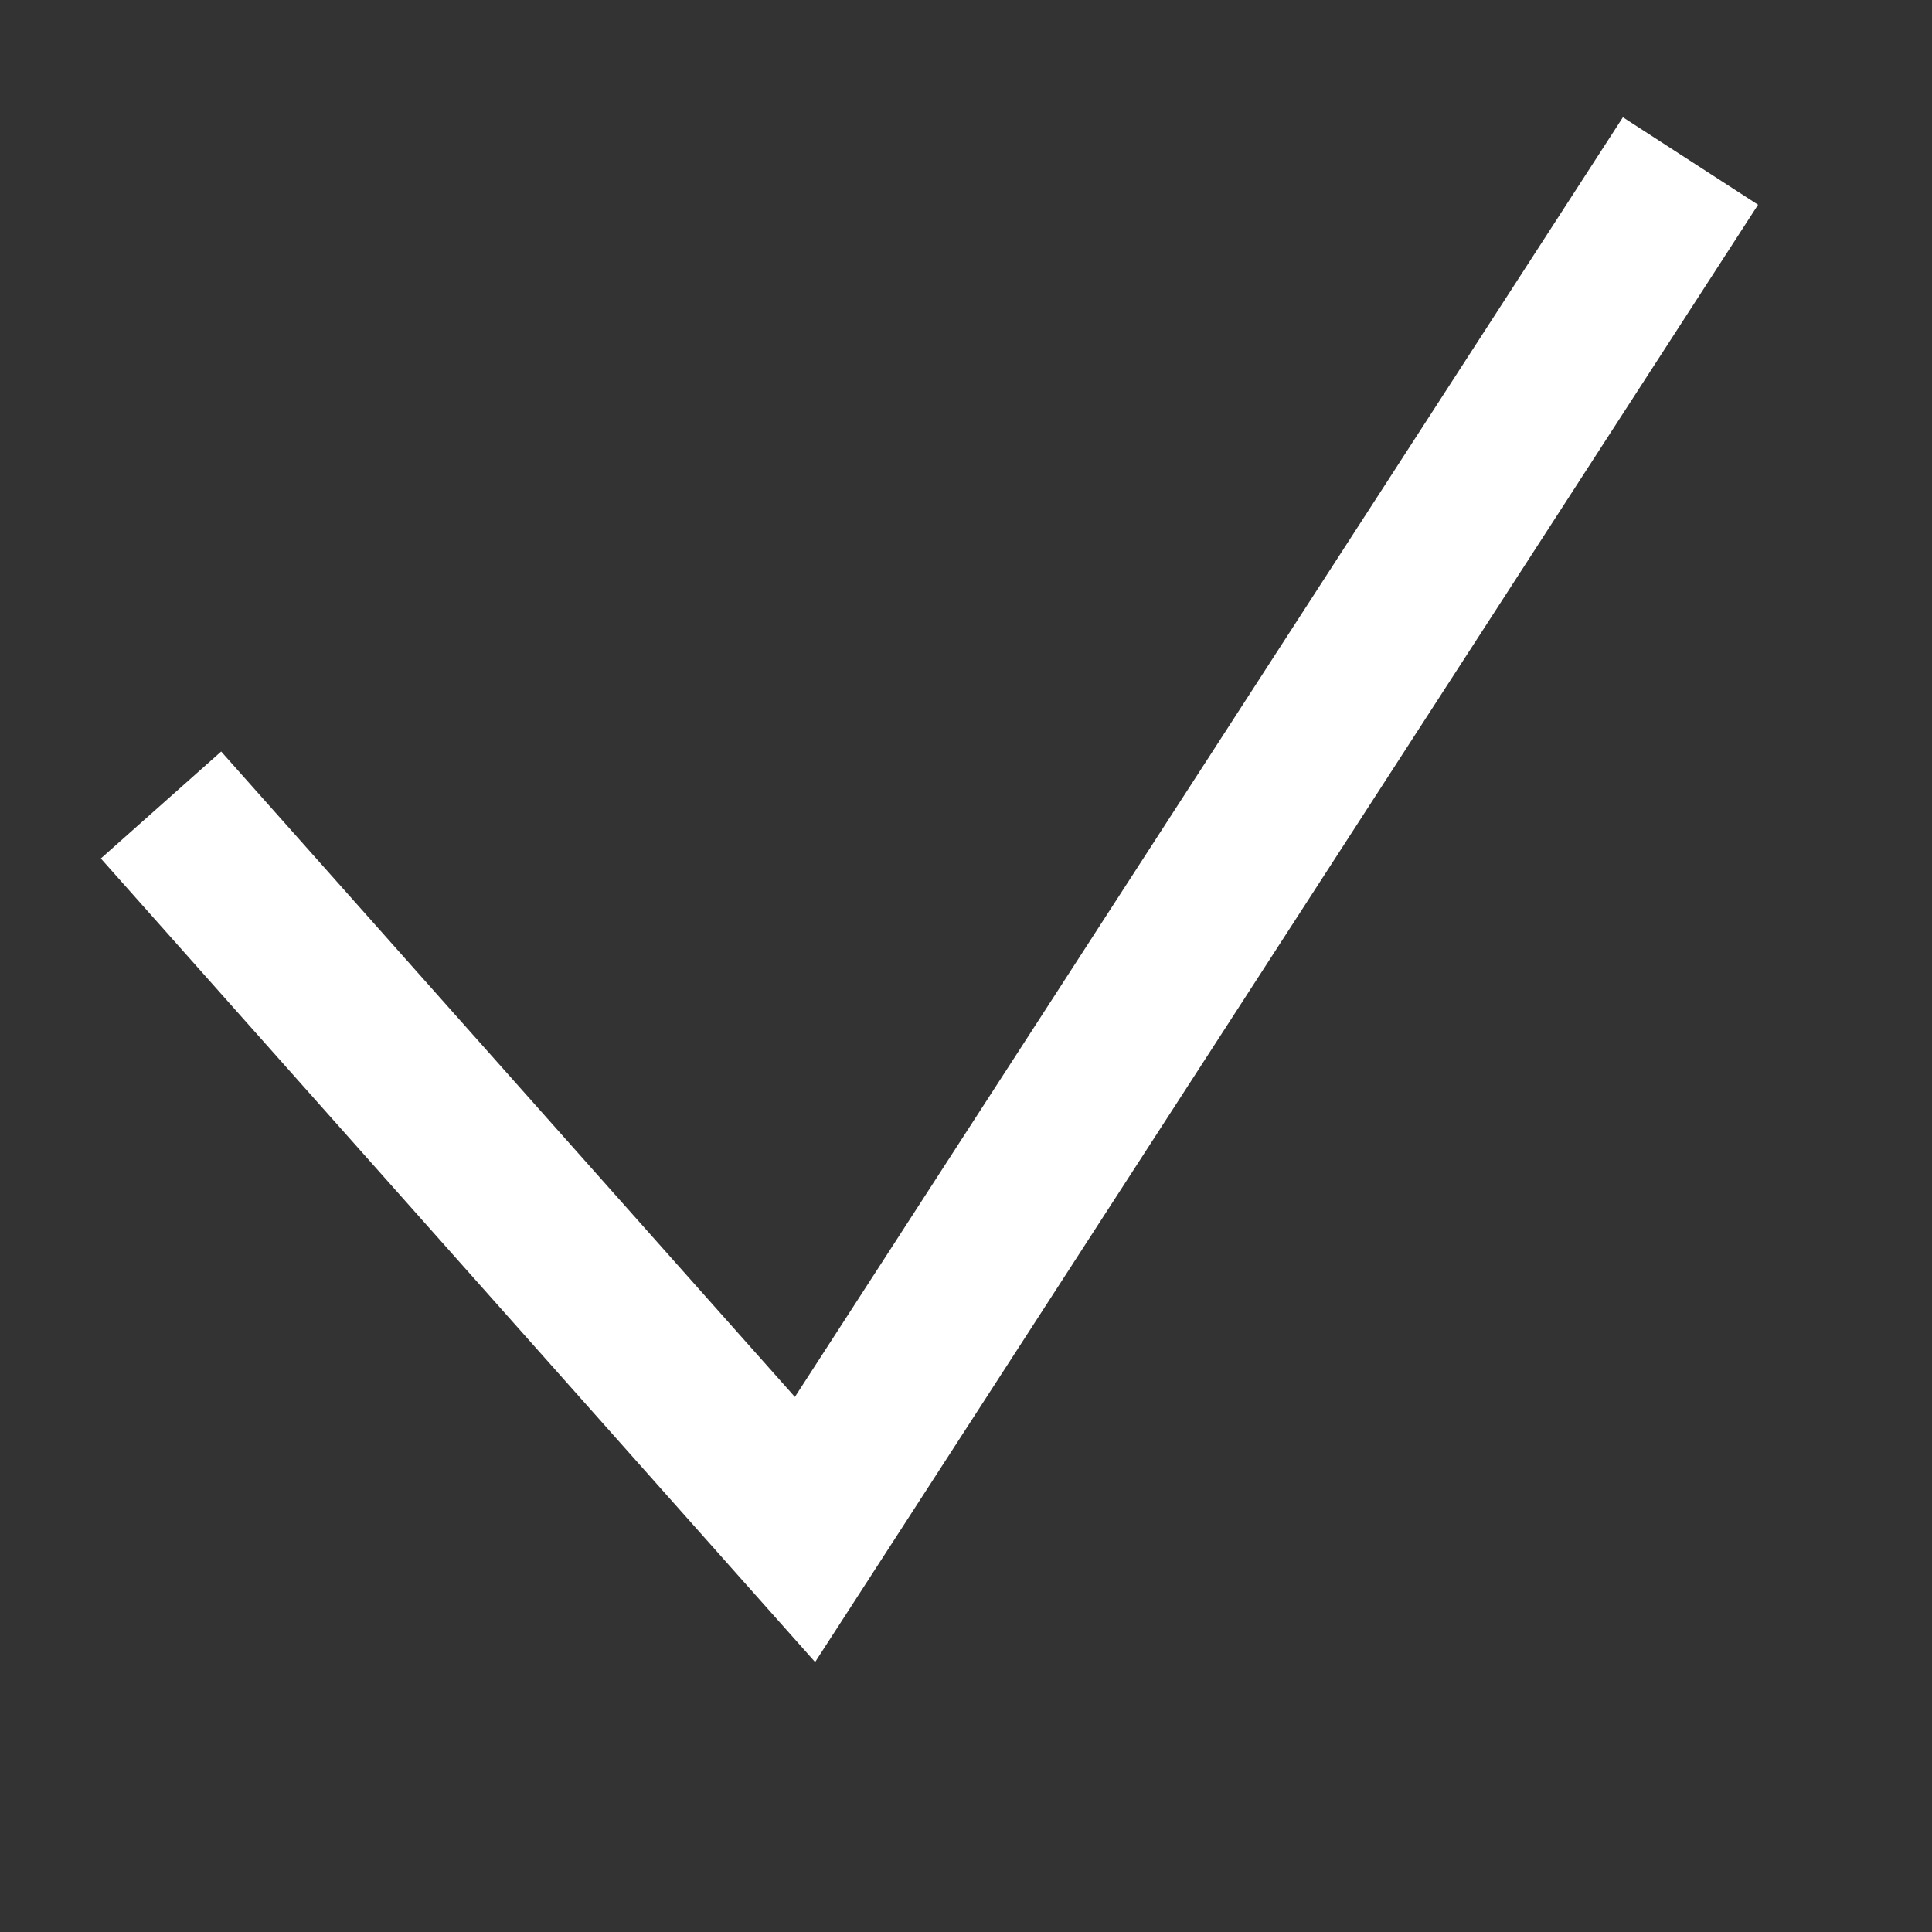 <svg viewBox="0 0 24 24" xmlns="http://www.w3.org/2000/svg"><rect x="0" y="0" width="24" height="24" fill="#333333" stroke="none"/><g fill="none"><path d="m2 10 8 9 11-17" stroke="#fff" stroke-miterlimit="10" stroke-width="2"/><path d="m0 0h24v24h-24z"/></g></svg>